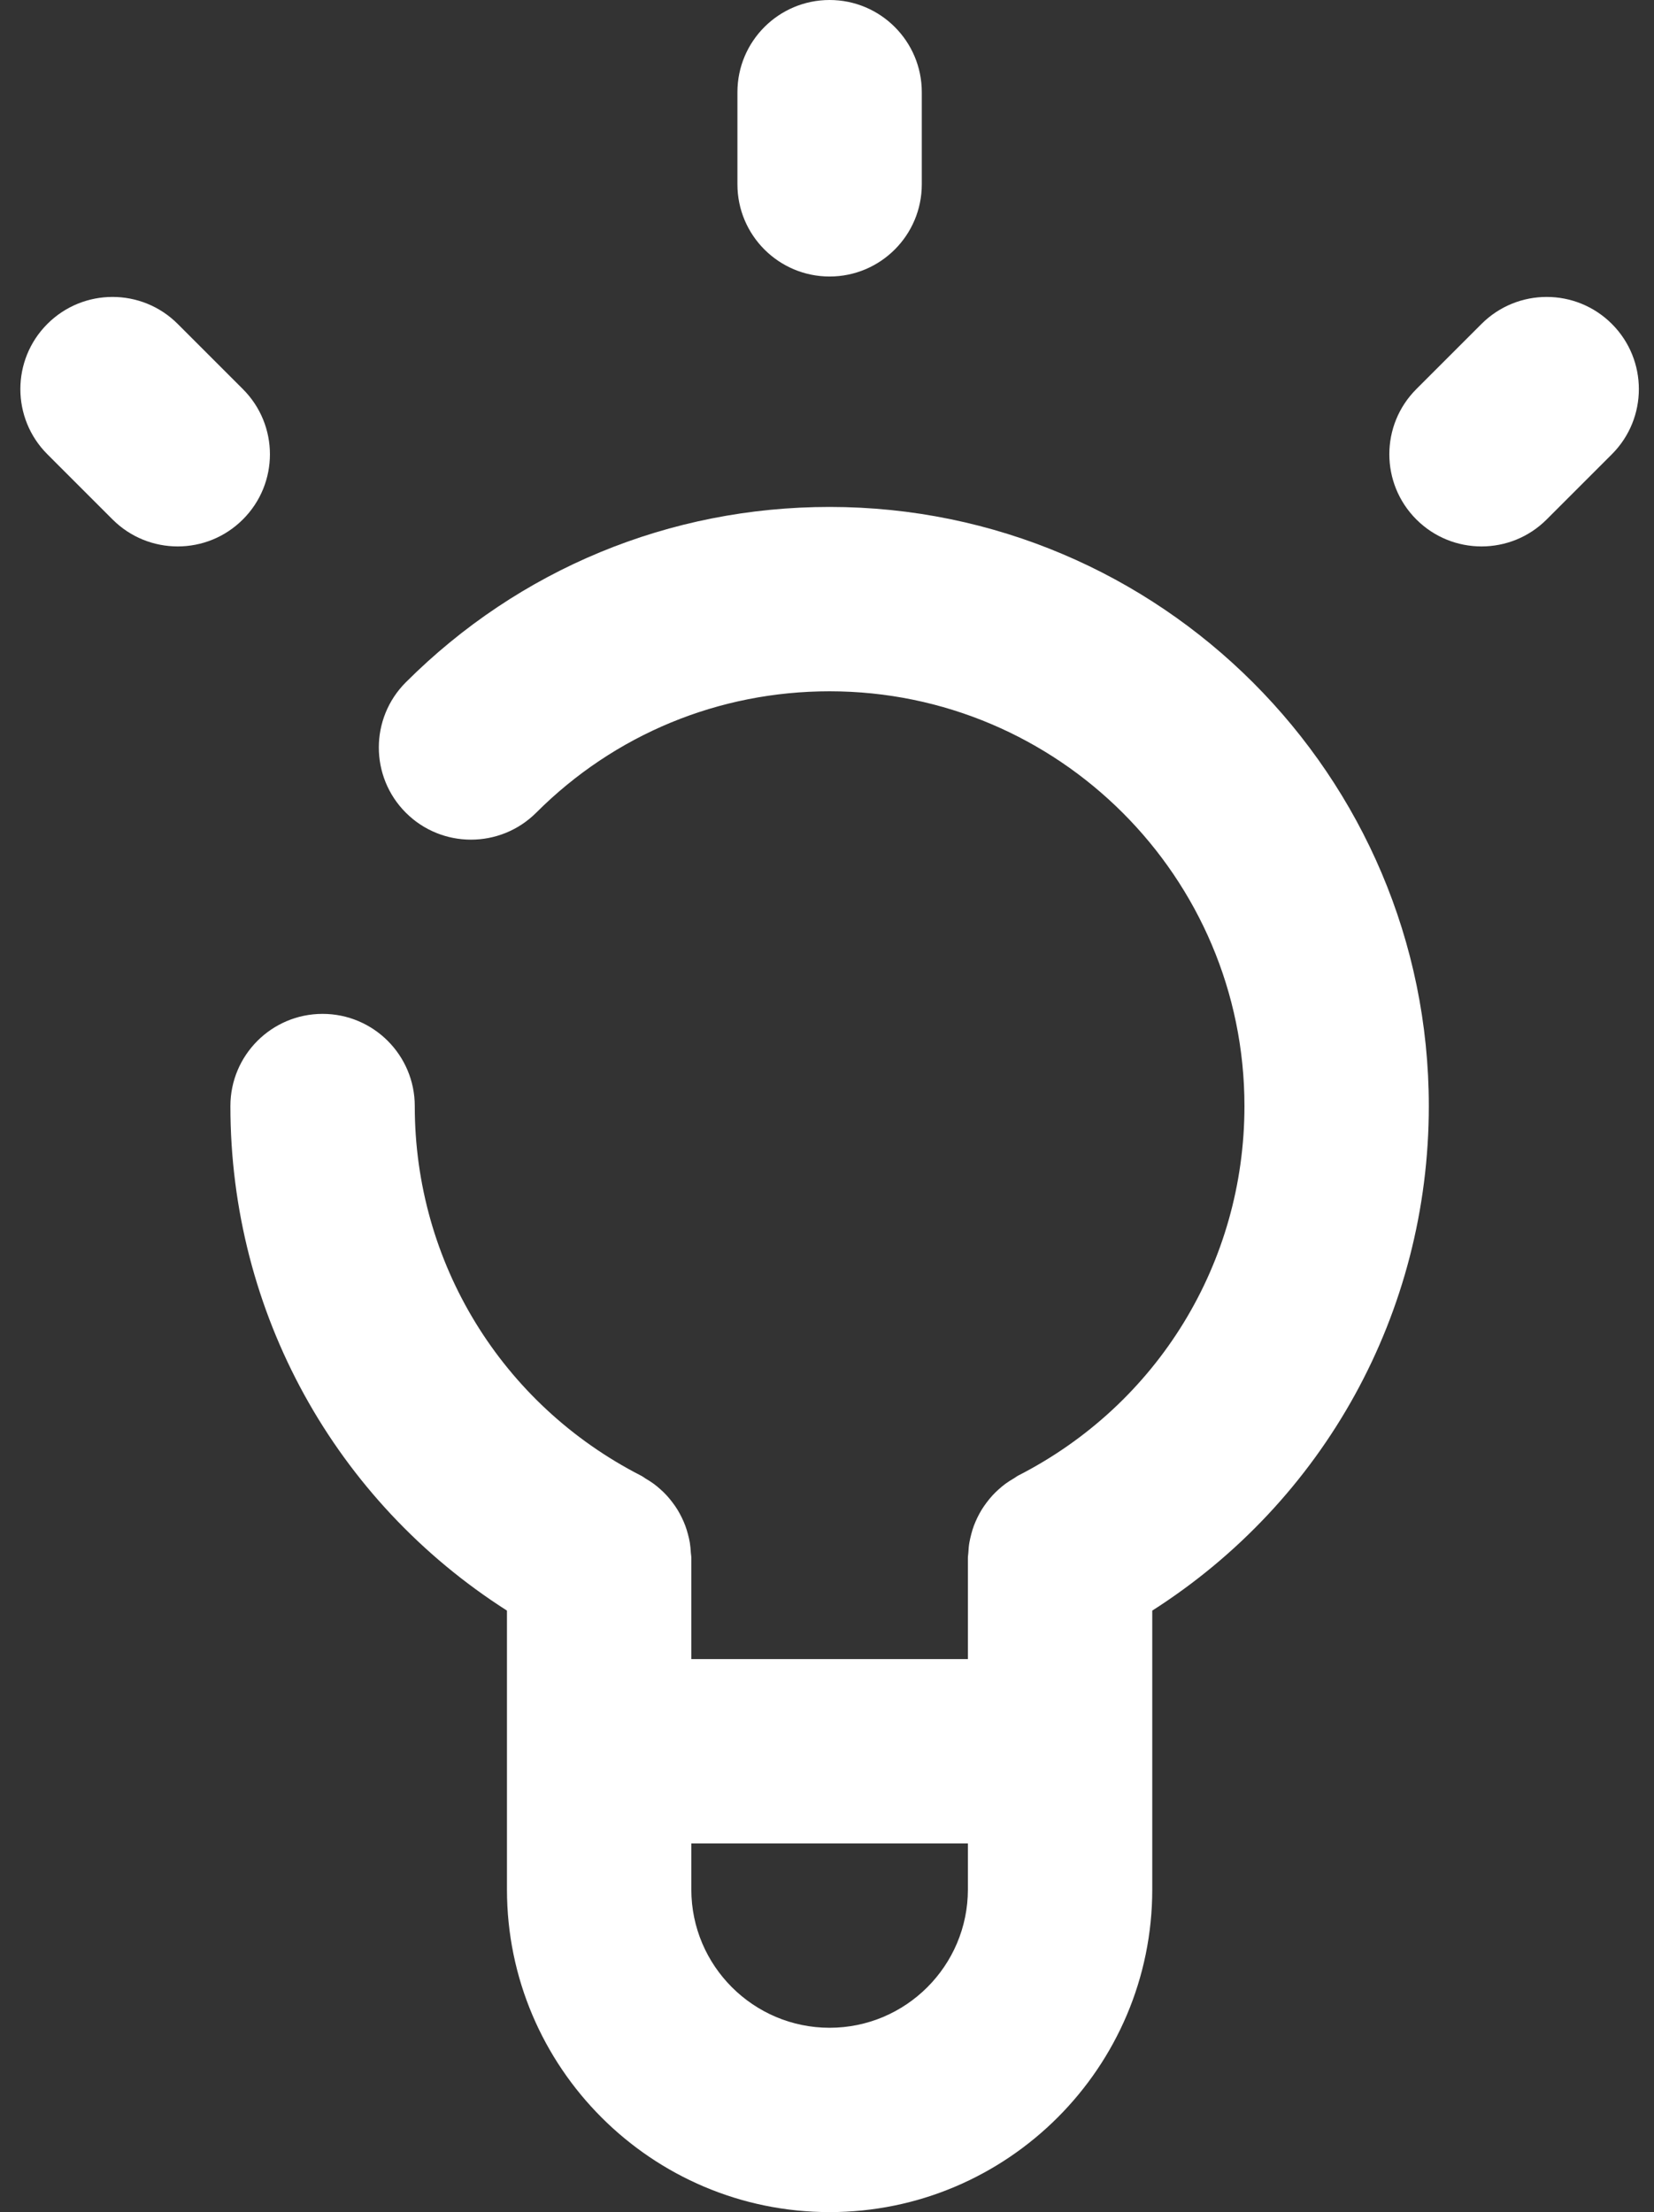 <svg width="77" height="103" viewBox="0 0 77 103" fill="none" xmlns="http://www.w3.org/2000/svg">
<rect x="0" y="0" width="77" height="103" fill="#333333" stroke="none"/>
<path d="M38.621 23.604C31.167 23.604 24.161 26.505 18.893 31.769C17.217 33.445 17.217 36.164 18.891 37.839C20.566 39.516 23.285 39.514 24.962 37.841C28.607 34.196 33.459 32.188 38.621 32.188C49.271 32.188 57.934 40.85 57.934 51.5C57.934 58.791 53.896 65.386 47.399 68.707C47.323 68.746 47.264 68.8 47.19 68.841C47.061 68.916 46.935 68.995 46.814 69.083C46.701 69.166 46.596 69.254 46.492 69.347C46.392 69.439 46.293 69.531 46.201 69.633C46.105 69.737 46.017 69.847 45.931 69.961C45.849 70.07 45.772 70.18 45.701 70.295C45.63 70.411 45.566 70.532 45.505 70.653C45.444 70.78 45.388 70.909 45.336 71.044C45.288 71.173 45.25 71.302 45.216 71.433C45.182 71.566 45.149 71.699 45.126 71.836C45.1 71.986 45.089 72.137 45.081 72.289C45.079 72.371 45.059 72.448 45.059 72.529V77.25H32.184V72.529C32.184 72.448 32.165 72.371 32.161 72.291C32.153 72.139 32.139 71.988 32.116 71.838C32.094 71.701 32.062 71.568 32.026 71.435C31.991 71.304 31.953 71.173 31.905 71.046C31.856 70.913 31.799 70.784 31.736 70.655C31.676 70.534 31.613 70.415 31.541 70.297C31.47 70.182 31.393 70.07 31.311 69.963C31.225 69.849 31.137 69.74 31.041 69.635C30.949 69.533 30.851 69.441 30.749 69.349C30.646 69.257 30.54 69.166 30.427 69.085C30.306 68.997 30.18 68.918 30.052 68.843C29.981 68.8 29.919 68.746 29.843 68.71C23.348 65.386 19.309 58.791 19.309 51.5C19.309 49.131 17.386 47.208 15.017 47.208C12.648 47.208 10.726 49.131 10.726 51.5C10.726 61.124 15.603 69.889 23.601 74.993V87.979C23.601 96.26 30.341 103 38.621 103C46.902 103 53.642 96.26 53.642 87.979V74.993C61.64 69.889 66.517 61.122 66.517 51.5C66.517 36.119 54.003 23.604 38.621 23.604ZM38.621 94.417C35.073 94.417 32.184 91.528 32.184 87.979V85.833H45.059V87.979C45.059 91.528 42.171 94.417 38.621 94.417Z" fill="white"/>
<path d="M42.913 8.583V4.292C42.913 1.923 40.991 0 38.621 0C36.252 0 34.33 1.923 34.33 4.292V8.583C34.33 10.952 36.252 12.875 38.621 12.875C40.991 12.875 42.913 10.952 42.913 8.583Z" fill="white"/>
<path d="M11.307 18.117L8.273 15.083C6.598 13.407 3.881 13.407 2.205 15.083C0.529 16.759 0.529 19.476 2.205 21.151L5.239 24.186C6.078 25.025 7.175 25.443 8.273 25.443C9.372 25.443 10.468 25.025 11.307 24.186C12.986 22.51 12.986 19.796 11.307 18.117Z" fill="white"/>
<path d="M68.97 15.083L65.936 18.117C64.26 19.793 64.26 22.51 65.936 24.186C66.775 25.025 67.872 25.443 68.97 25.443C70.069 25.443 71.165 25.025 72.004 24.186L75.039 21.151C76.714 19.476 76.714 16.759 75.039 15.083C73.362 13.407 70.647 13.407 68.97 15.083Z" fill="white"/>
</svg>
